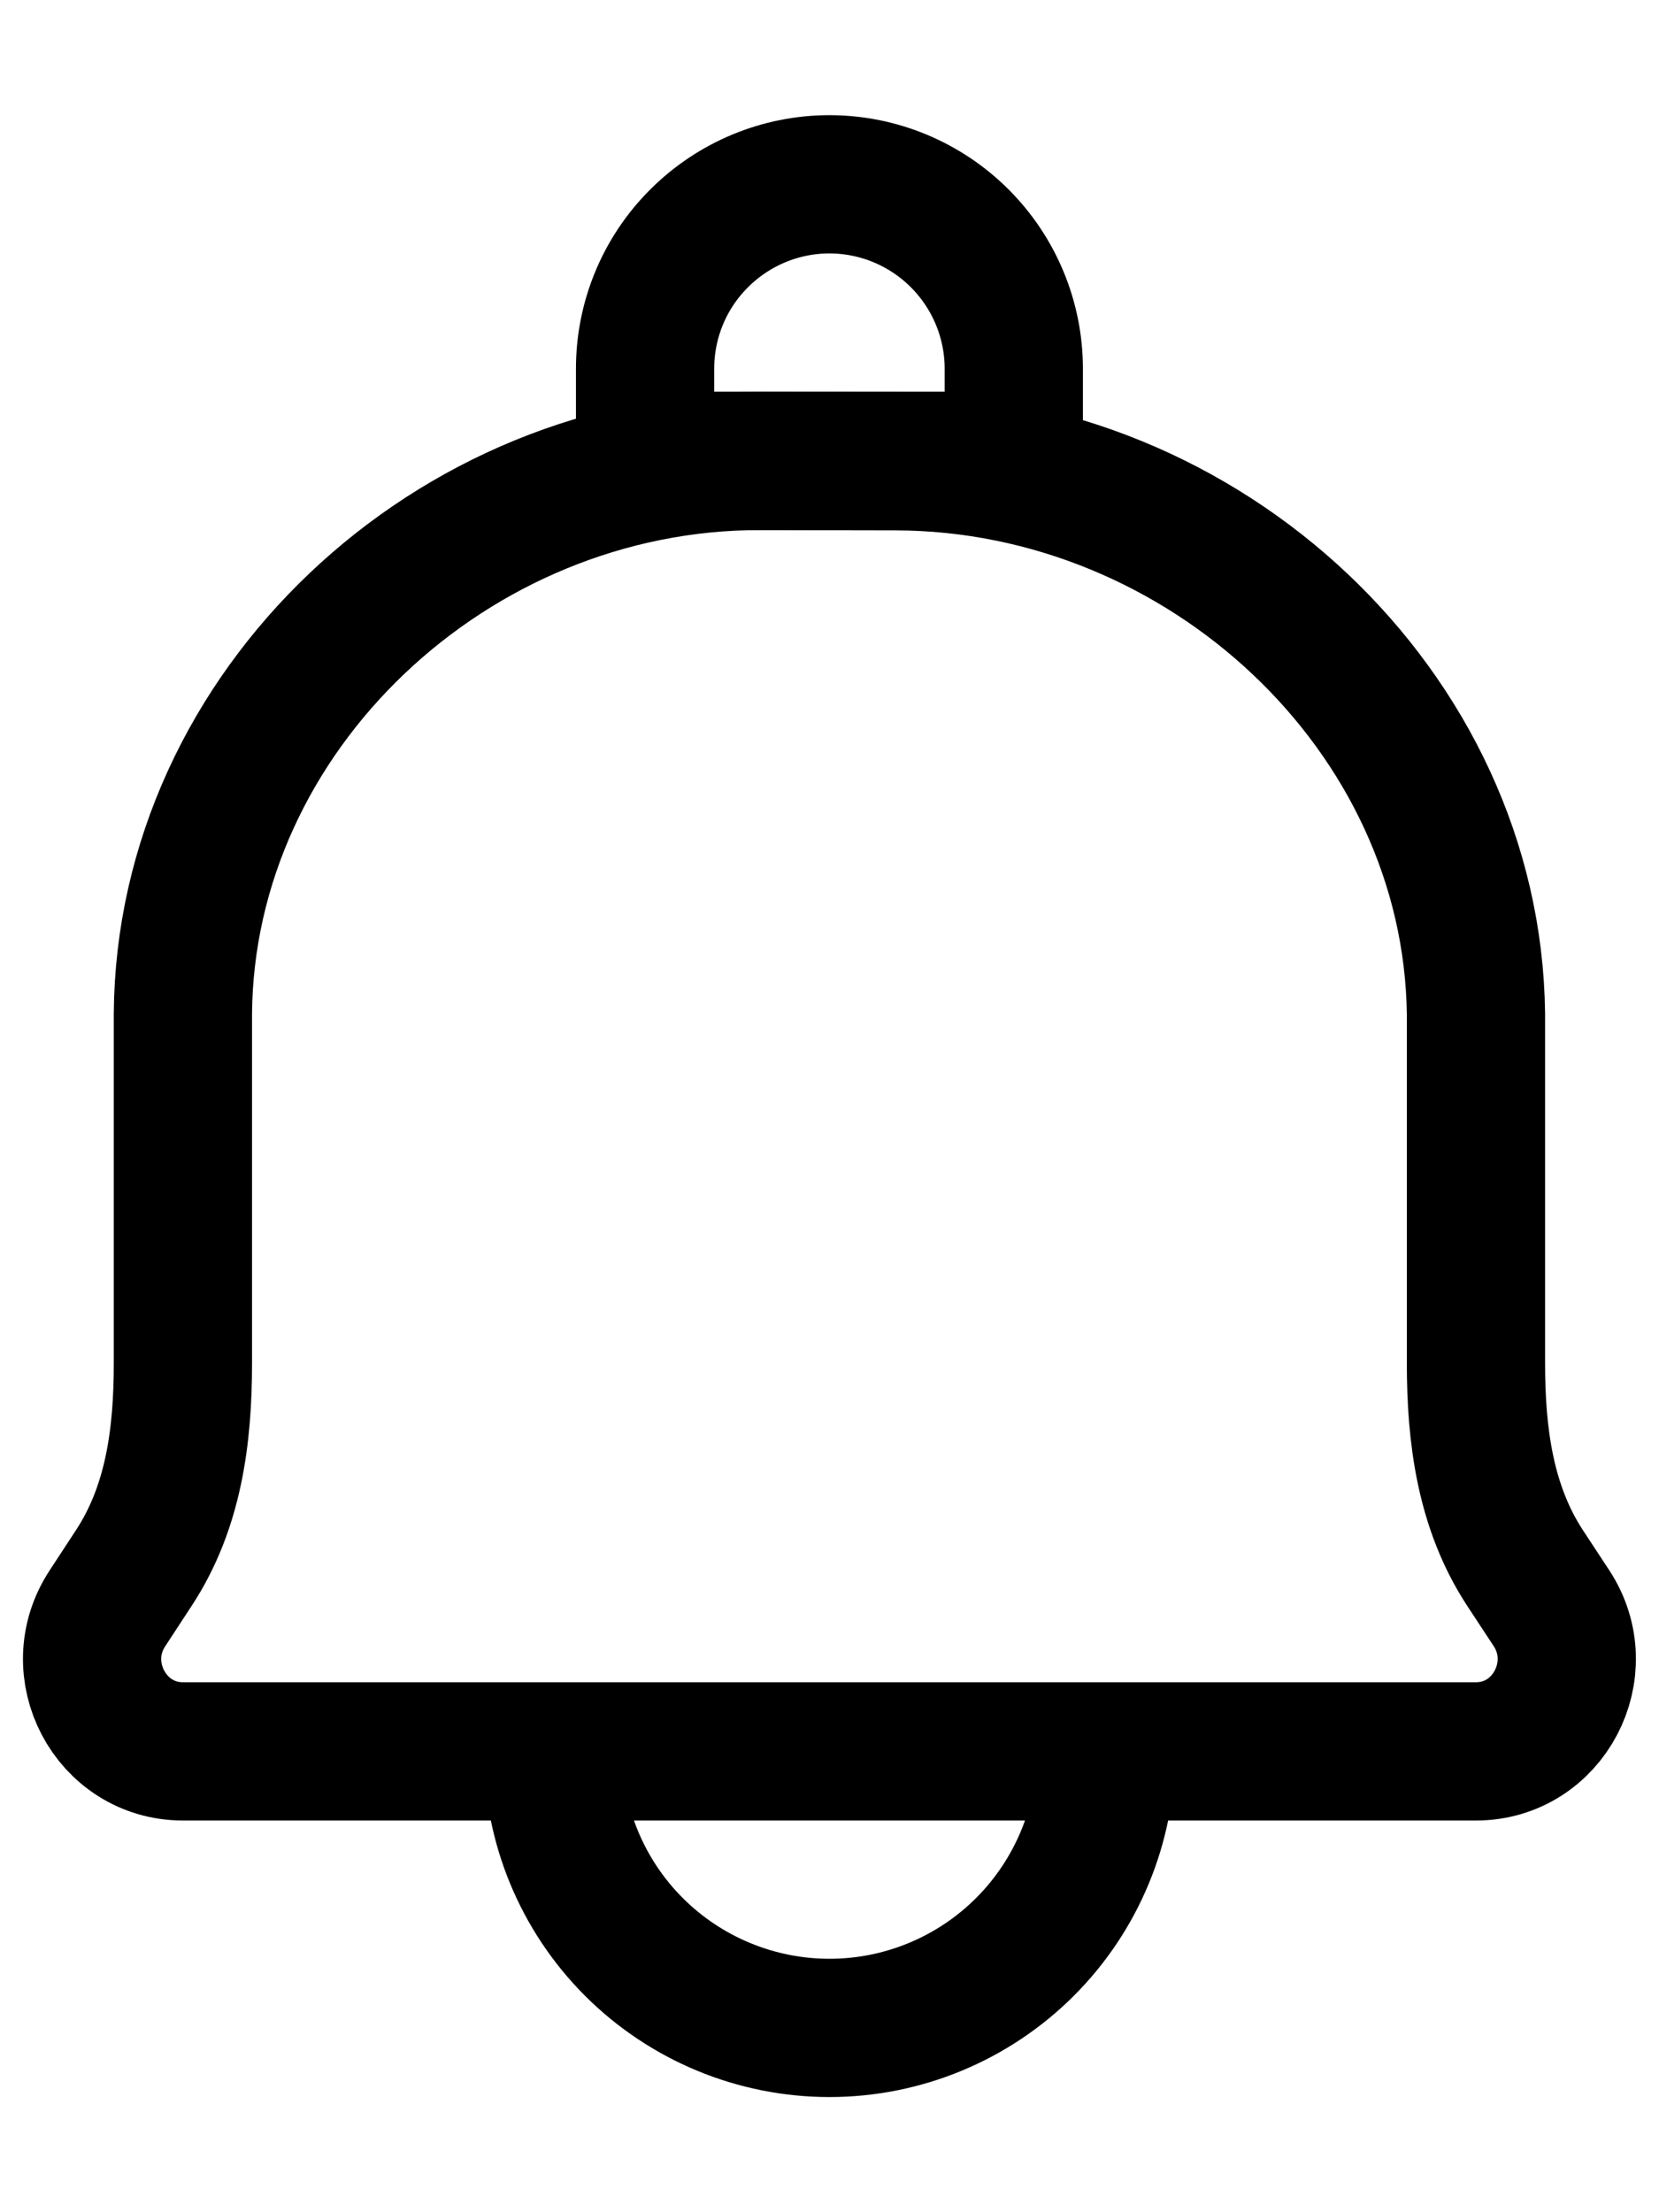 <svg width="12" height="16" viewBox="0 0 12 16" fill="none" xmlns="http://www.w3.org/2000/svg">
<path d="M8 12.667C8 13.197 7.789 13.706 7.414 14.081C7.039 14.456 6.53 14.667 6 14.667C5.469 14.667 4.96 14.456 4.585 14.081C4.21 13.706 4 13.197 4 12.667M6.48 3.336L5.503 3.334C3.274 3.328 1.338 5.14 1.323 7.334V9.86C1.323 10.387 1.256 10.901 0.969 11.339L0.778 11.631C0.486 12.073 0.8 12.667 1.323 12.667H10.676C11.2 12.667 11.512 12.073 11.222 11.631L11.03 11.339C10.744 10.901 10.676 10.386 10.676 9.86V7.334C10.65 5.14 8.71 3.341 6.48 3.336Z" stroke="black" stroke-linecap="round" stroke-linejoin="round"/>
<path d="M5.999 1.333C6.353 1.333 6.692 1.474 6.942 1.724C7.192 1.974 7.333 2.313 7.333 2.667V3.333H4.666V2.667C4.666 2.313 4.806 1.974 5.057 1.724C5.307 1.474 5.646 1.333 5.999 1.333Z" stroke="black" stroke-linecap="round" stroke-linejoin="round"/>
</svg>
